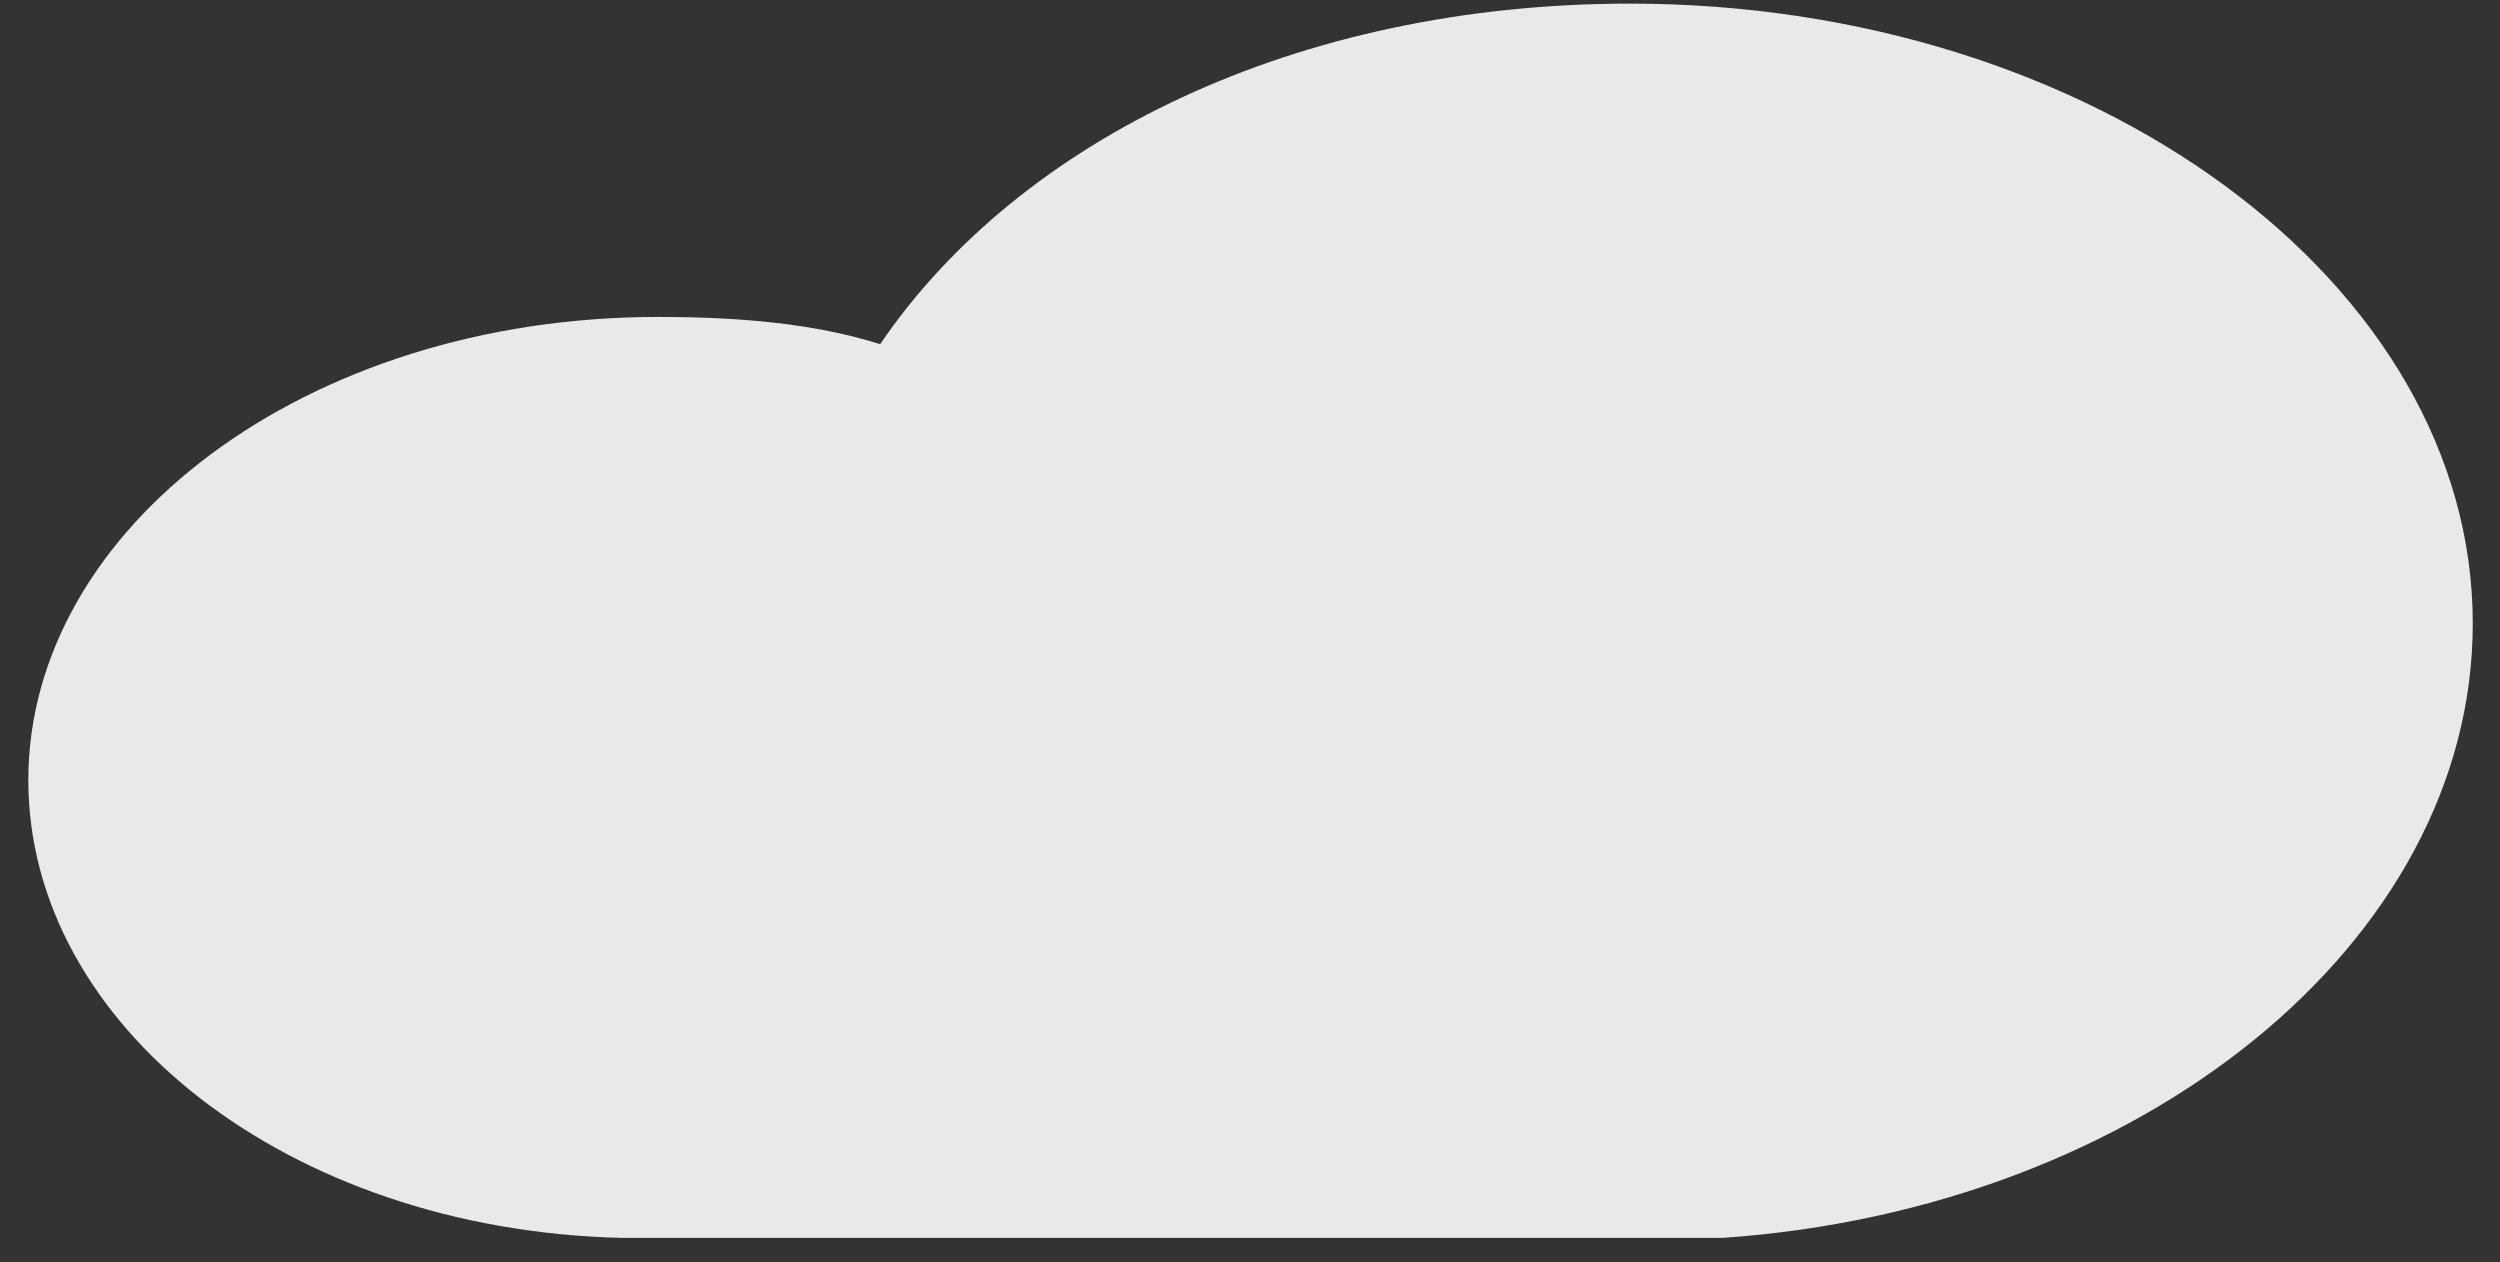 ﻿<?xml version="1.0" encoding="utf-8"?>
<svg version="1.1" xmlns:xlink="http://www.w3.org/1999/xlink" width="103px" height="52px" xmlns="http://www.w3.org/2000/svg">
  <rect width="100%" height="100%" fill="#333333" stroke="none"/>
  <g transform="matrix(1 0 0 1 -147 -400 )">
    <path d="M 70.978 51  C 88.145 49.821  101.878 38.876  101.878 25.686  C 101.878 11.655  86.237 0.149  67.163 0.149  C 53.43 0.149  41.985 5.761  36.263 14.18  C 33.593 13.338  30.541 13.058  27.108 13.058  C 12.611 13.058  1.167 21.757  1.167 32.141  C 1.167 42.244  11.848 50.663  25.582 51  L 70.978 51  Z " fill-rule="nonzero" fill="#ffffff" stroke="none" fill-opacity="0.89" transform="matrix(1 0 0 1 147 400 )" />
  </g>
</svg>